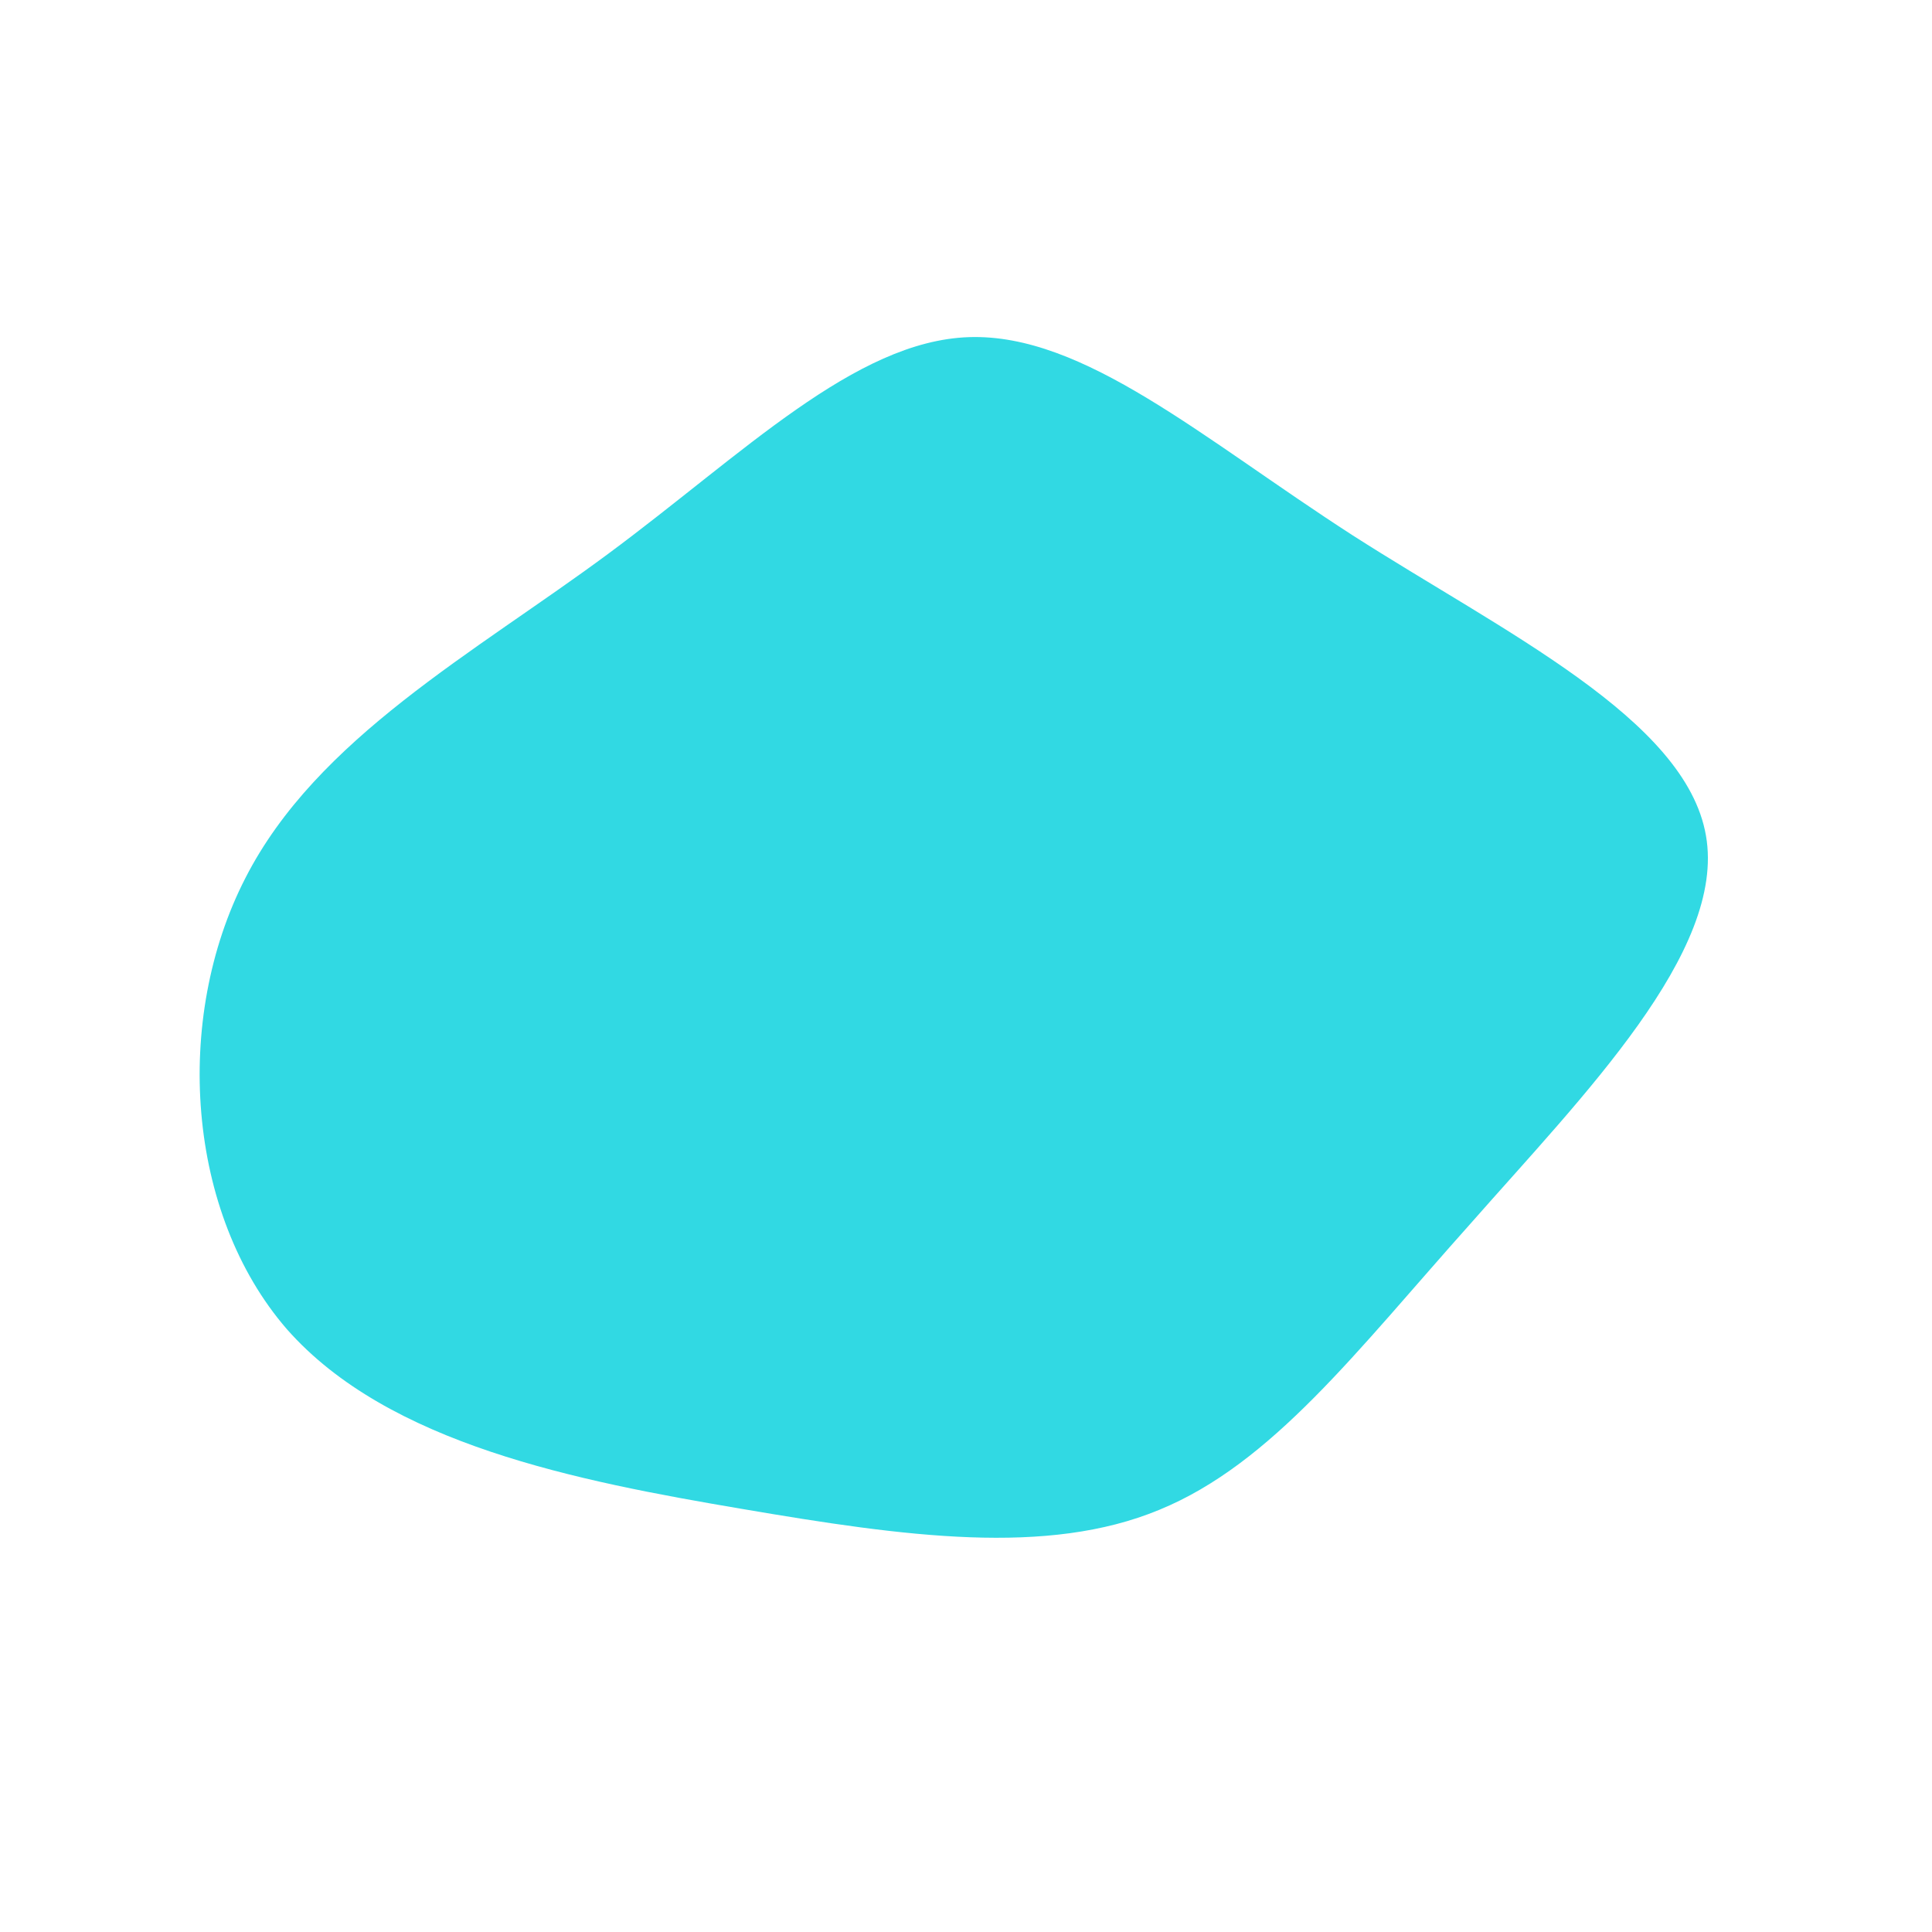 <?xml version="1.0" standalone="no"?>
<svg viewBox="0 0 200 200" xmlns="http://www.w3.org/2000/svg">
  <path fill="#31D9E3" d="M40,-44.6C55.6,-34.6,74.5,-25.6,76.6,-13.5C78.7,-1.5,63.9,13.4,52.2,26.7C40.4,39.9,31.7,51.5,20,56.3C8.4,61.1,-6.2,59.1,-23.2,56.2C-40.3,53.3,-59.8,49.5,-70.3,37.6C-80.7,25.6,-82.1,5.5,-74.6,-9.1C-67.2,-23.6,-50.9,-32.4,-37,-42.7C-23.1,-53,-11.5,-64.7,0.3,-65.1C12.2,-65.5,24.5,-54.6,40,-44.6Z" transform="translate(100 100)" />
</svg>
